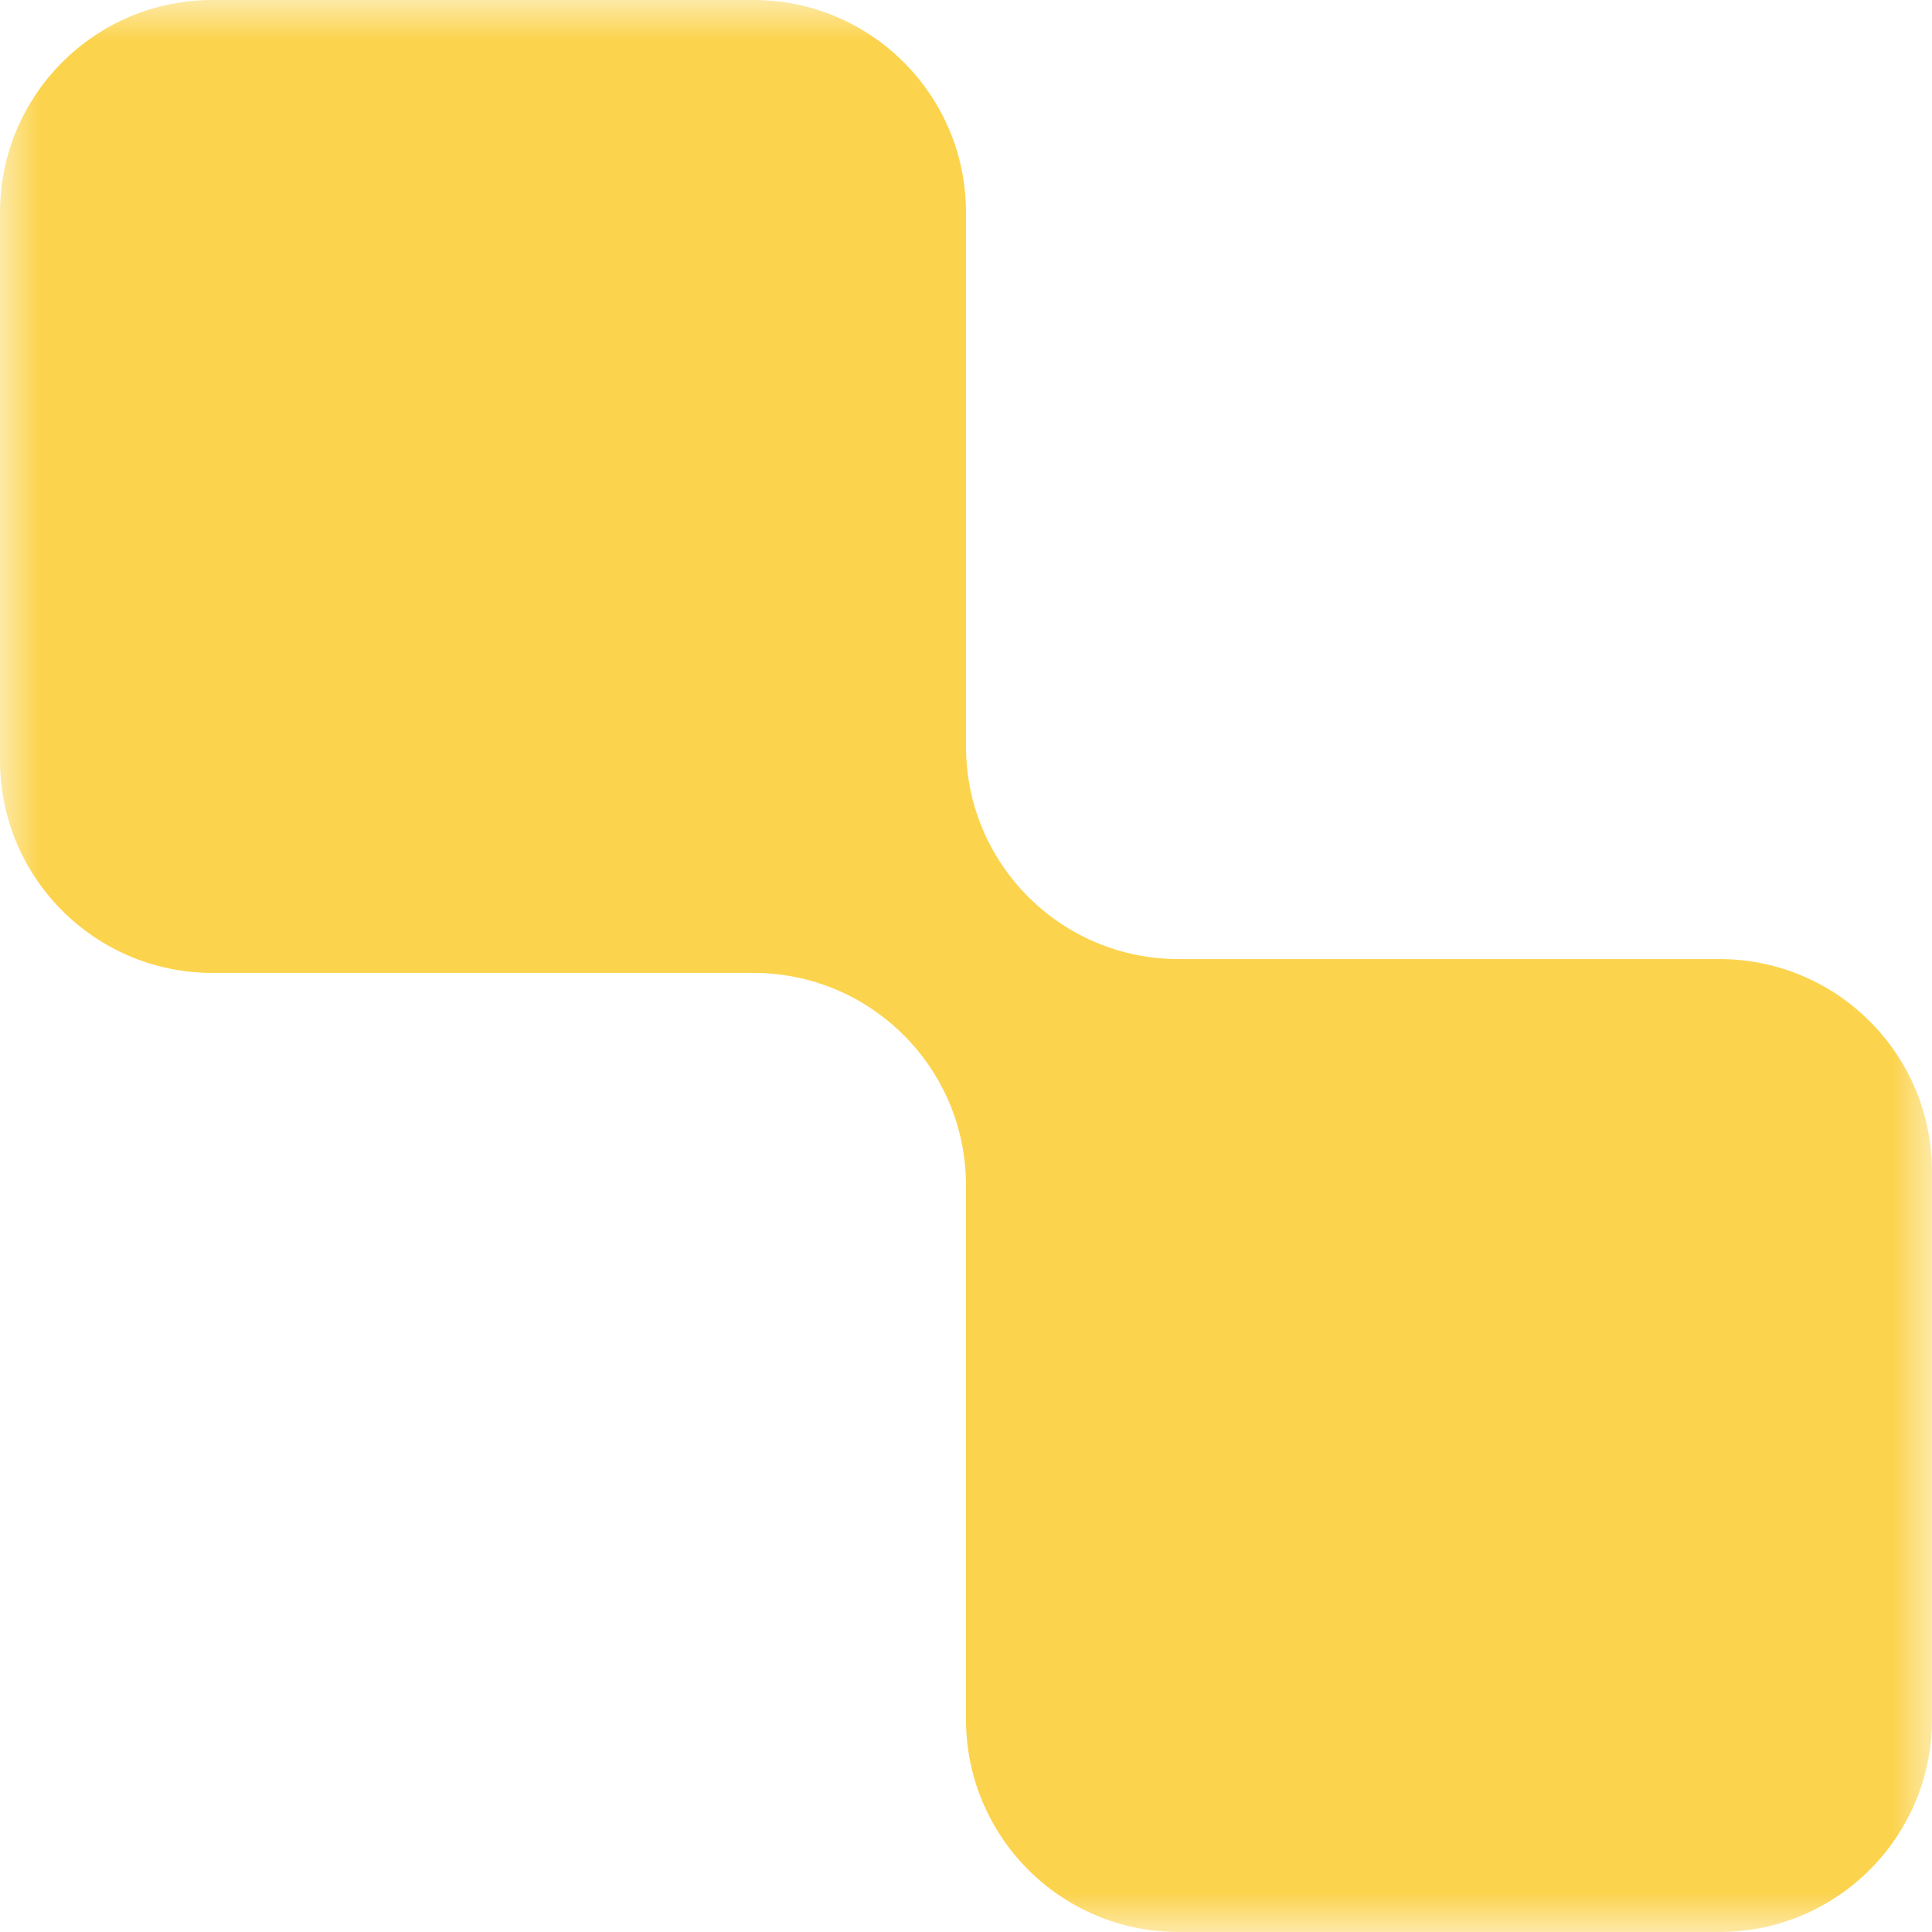 <svg width="24" height="24" viewBox="0 0 24 24" fill="none" xmlns="http://www.w3.org/2000/svg">
<g clip-path="url(#clip0_123_45)">
<mask id="mask0_123_45" style="mask-type:luminance" maskUnits="userSpaceOnUse" x="0" y="0" width="24" height="24">
<path d="M24 0H0V24H24V0Z" fill="white"/>
</mask>
<g mask="url(#mask0_123_45)">
<path fill-rule="evenodd" clip-rule="evenodd" d="M12 2.64C12 1.182 10.818 0 9.36 0H2.64C1.182 0 0 1.182 0 2.64V9.446C0 10.904 1.182 12.086 2.64 12.086H9.36C10.818 12.086 12 13.268 12 14.726V21.36C12 22.818 13.182 24 14.64 24H21.36C22.818 24 24 22.818 24 21.36V14.554C24 13.096 22.818 11.914 21.36 11.914H14.64C13.182 11.914 12 10.732 12 9.274V2.64Z" fill="#FCD34D"/>
</g>
</g>
<defs>
<clipPath id="clip0_123_45">
<rect width="24" height="24" fill="white"/>
</clipPath>
</defs>
</svg>
